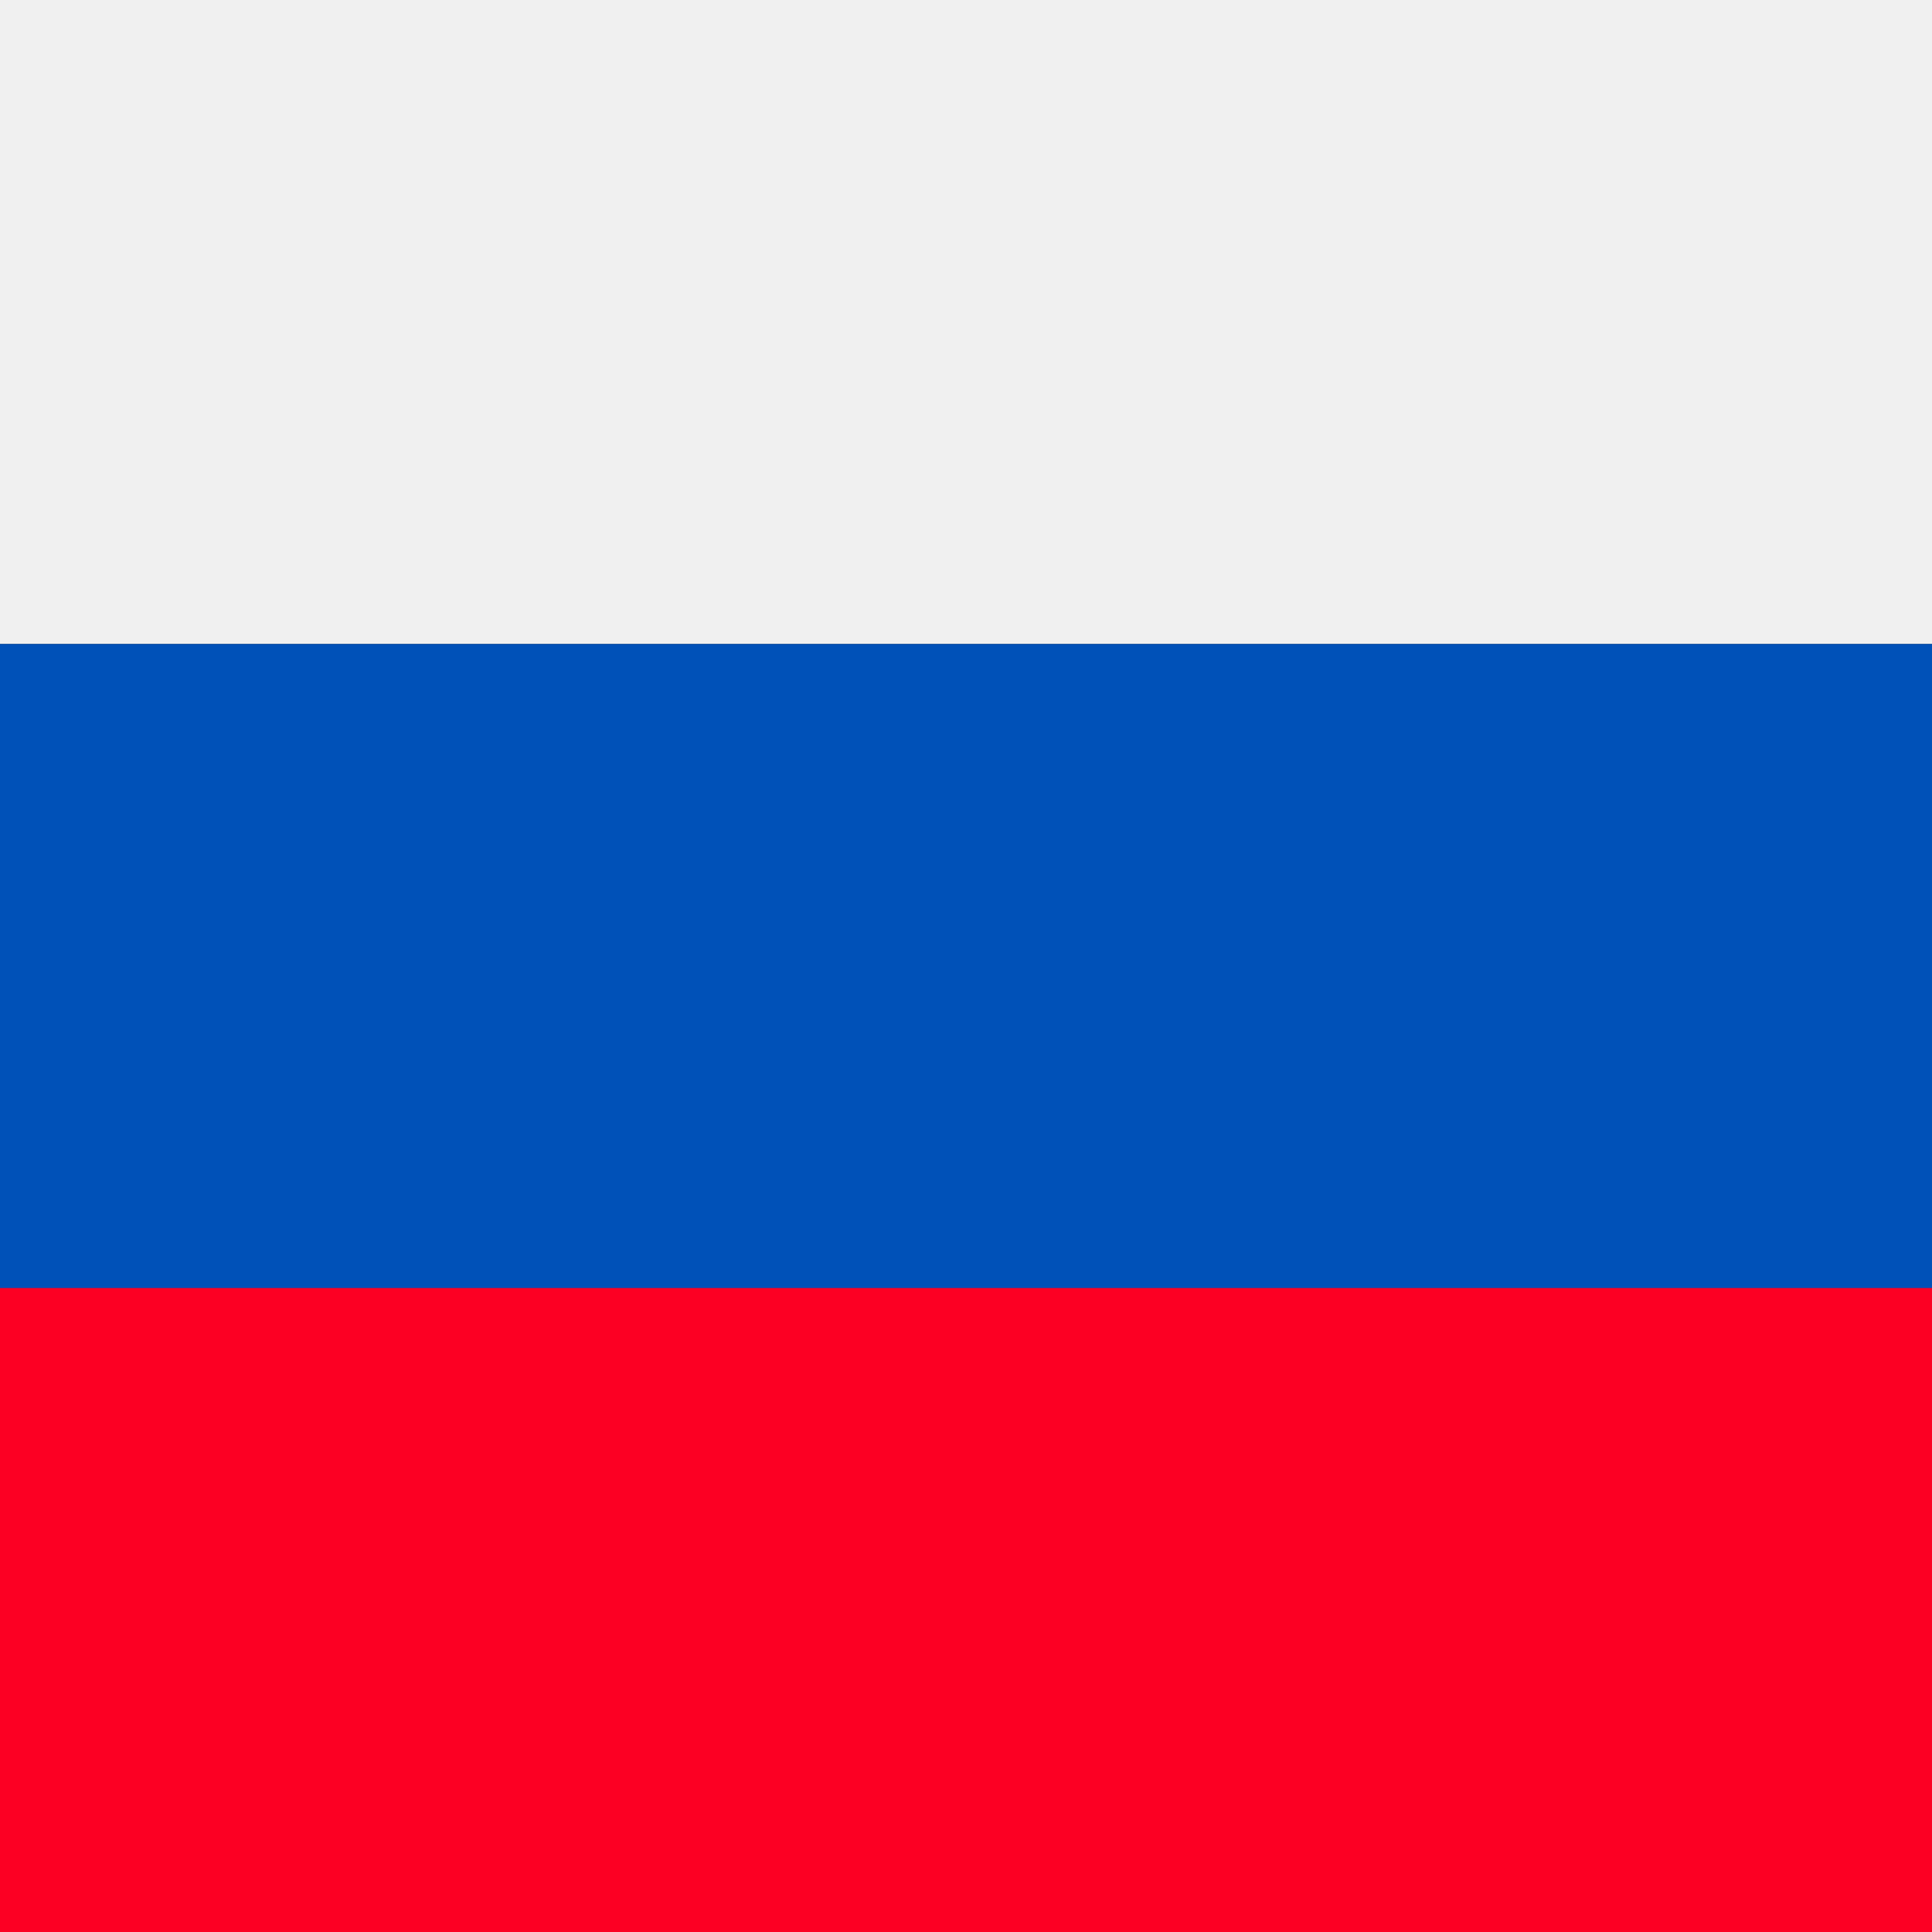 <svg xmlns="http://www.w3.org/2000/svg" width="60" height="60" viewBox="0 0 60 60">
    <rect x="0" y="0" width="60" height="60" fill="#333333" stroke="none"/>
    <g>
        <path fill="#f0f0f0" d="M0 0h60v20H0z"/>
        <path fill="#0051b8" d="M0 20h60v40H0z"/>
        <path fill="#fc0023" d="M0 40h60v20H0z"/>
    </g>
</svg>
